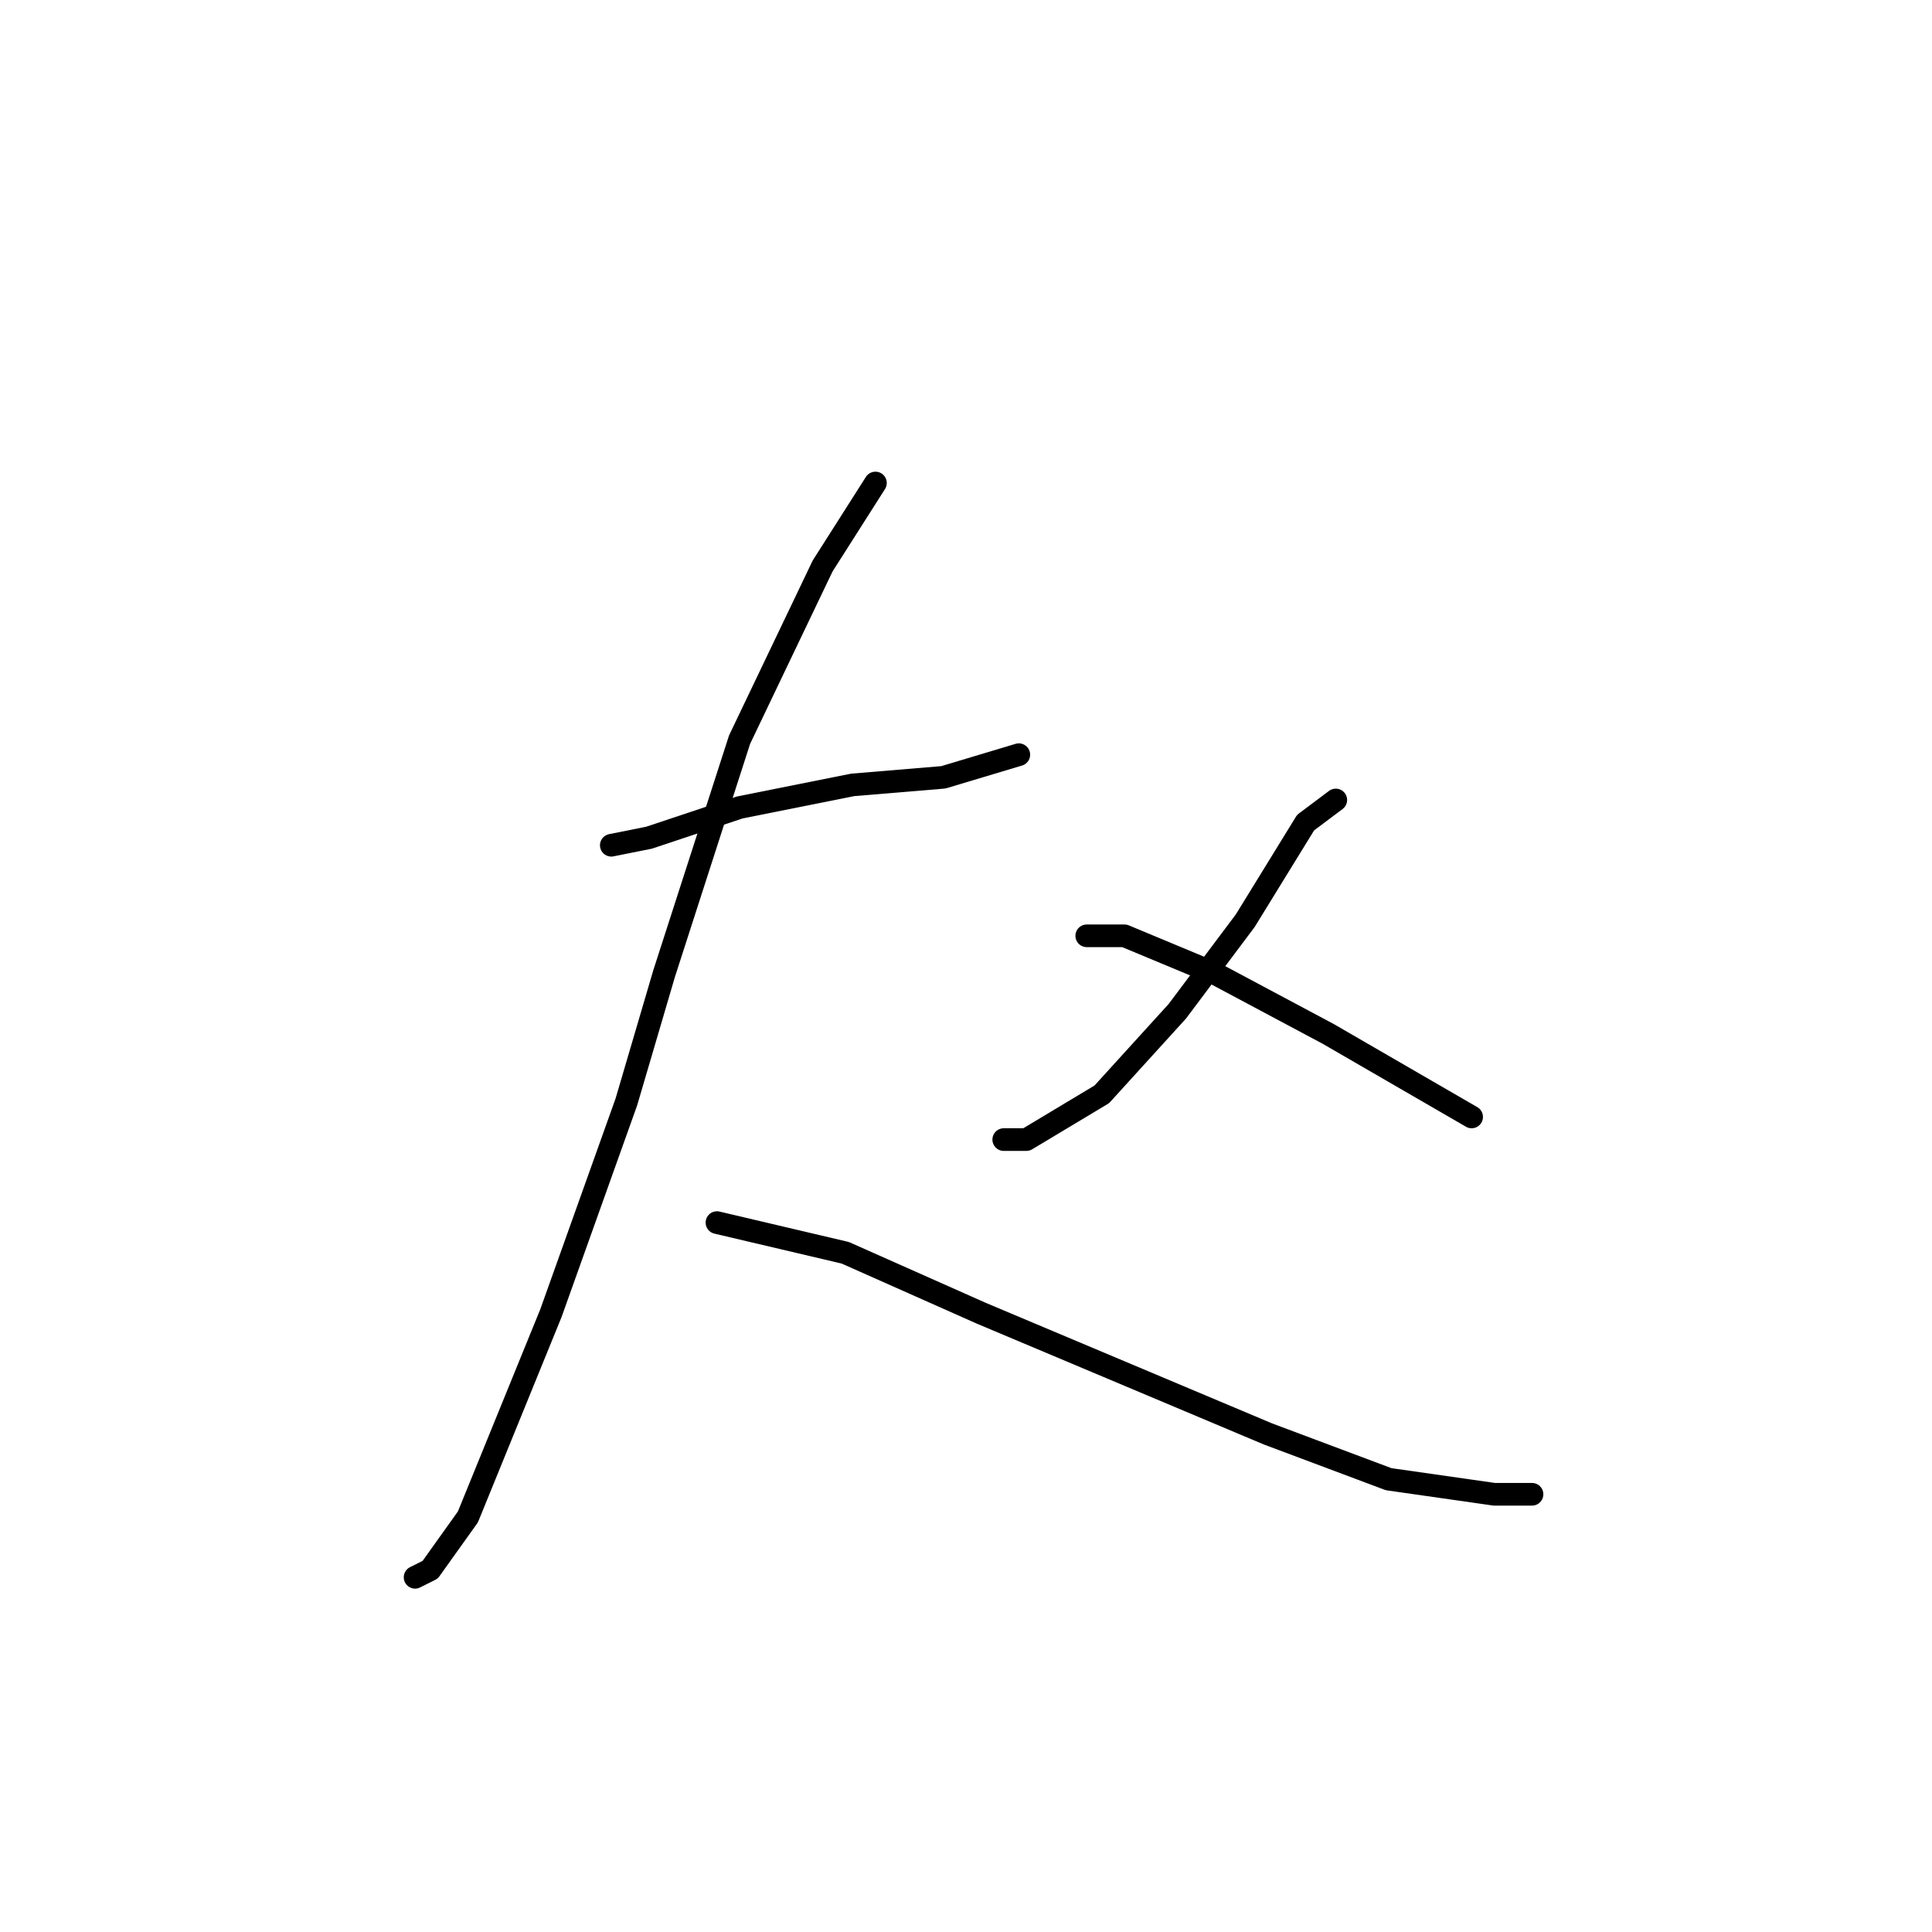 <?xml version="1.0" standalone="no"?>
    <svg width="256" height="256" xmlns="http://www.w3.org/2000/svg" version="1.1">
    <polyline stroke="black" stroke-width="3" stroke-linecap="round" fill="transparent" stroke-linejoin="round" points="81 112 86 111 98 107 113 104 125 103 135 100 135 100 " />
        <polyline stroke="black" stroke-width="3" stroke-linecap="round" fill="transparent" stroke-linejoin="round" points="116 64 109 75 98 98 88 129 83 146 73 174 62 201 57 208 55 209 55 209 " />
        <polyline stroke="black" stroke-width="3" stroke-linecap="round" fill="transparent" stroke-linejoin="round" points="95 162 112 166 130 174 149 182 168 190 184 196 198 198 203 198 203 198 " />
        <polyline stroke="black" stroke-width="3" stroke-linecap="round" fill="transparent" stroke-linejoin="round" points="177 106 173 109 165 122 156 134 146 145 136 151 133 151 133 151 " />
        <polyline stroke="black" stroke-width="3" stroke-linecap="round" fill="transparent" stroke-linejoin="round" points="144 124 149 124 161 129 176 137 195 148 195 148 " />
        </svg>